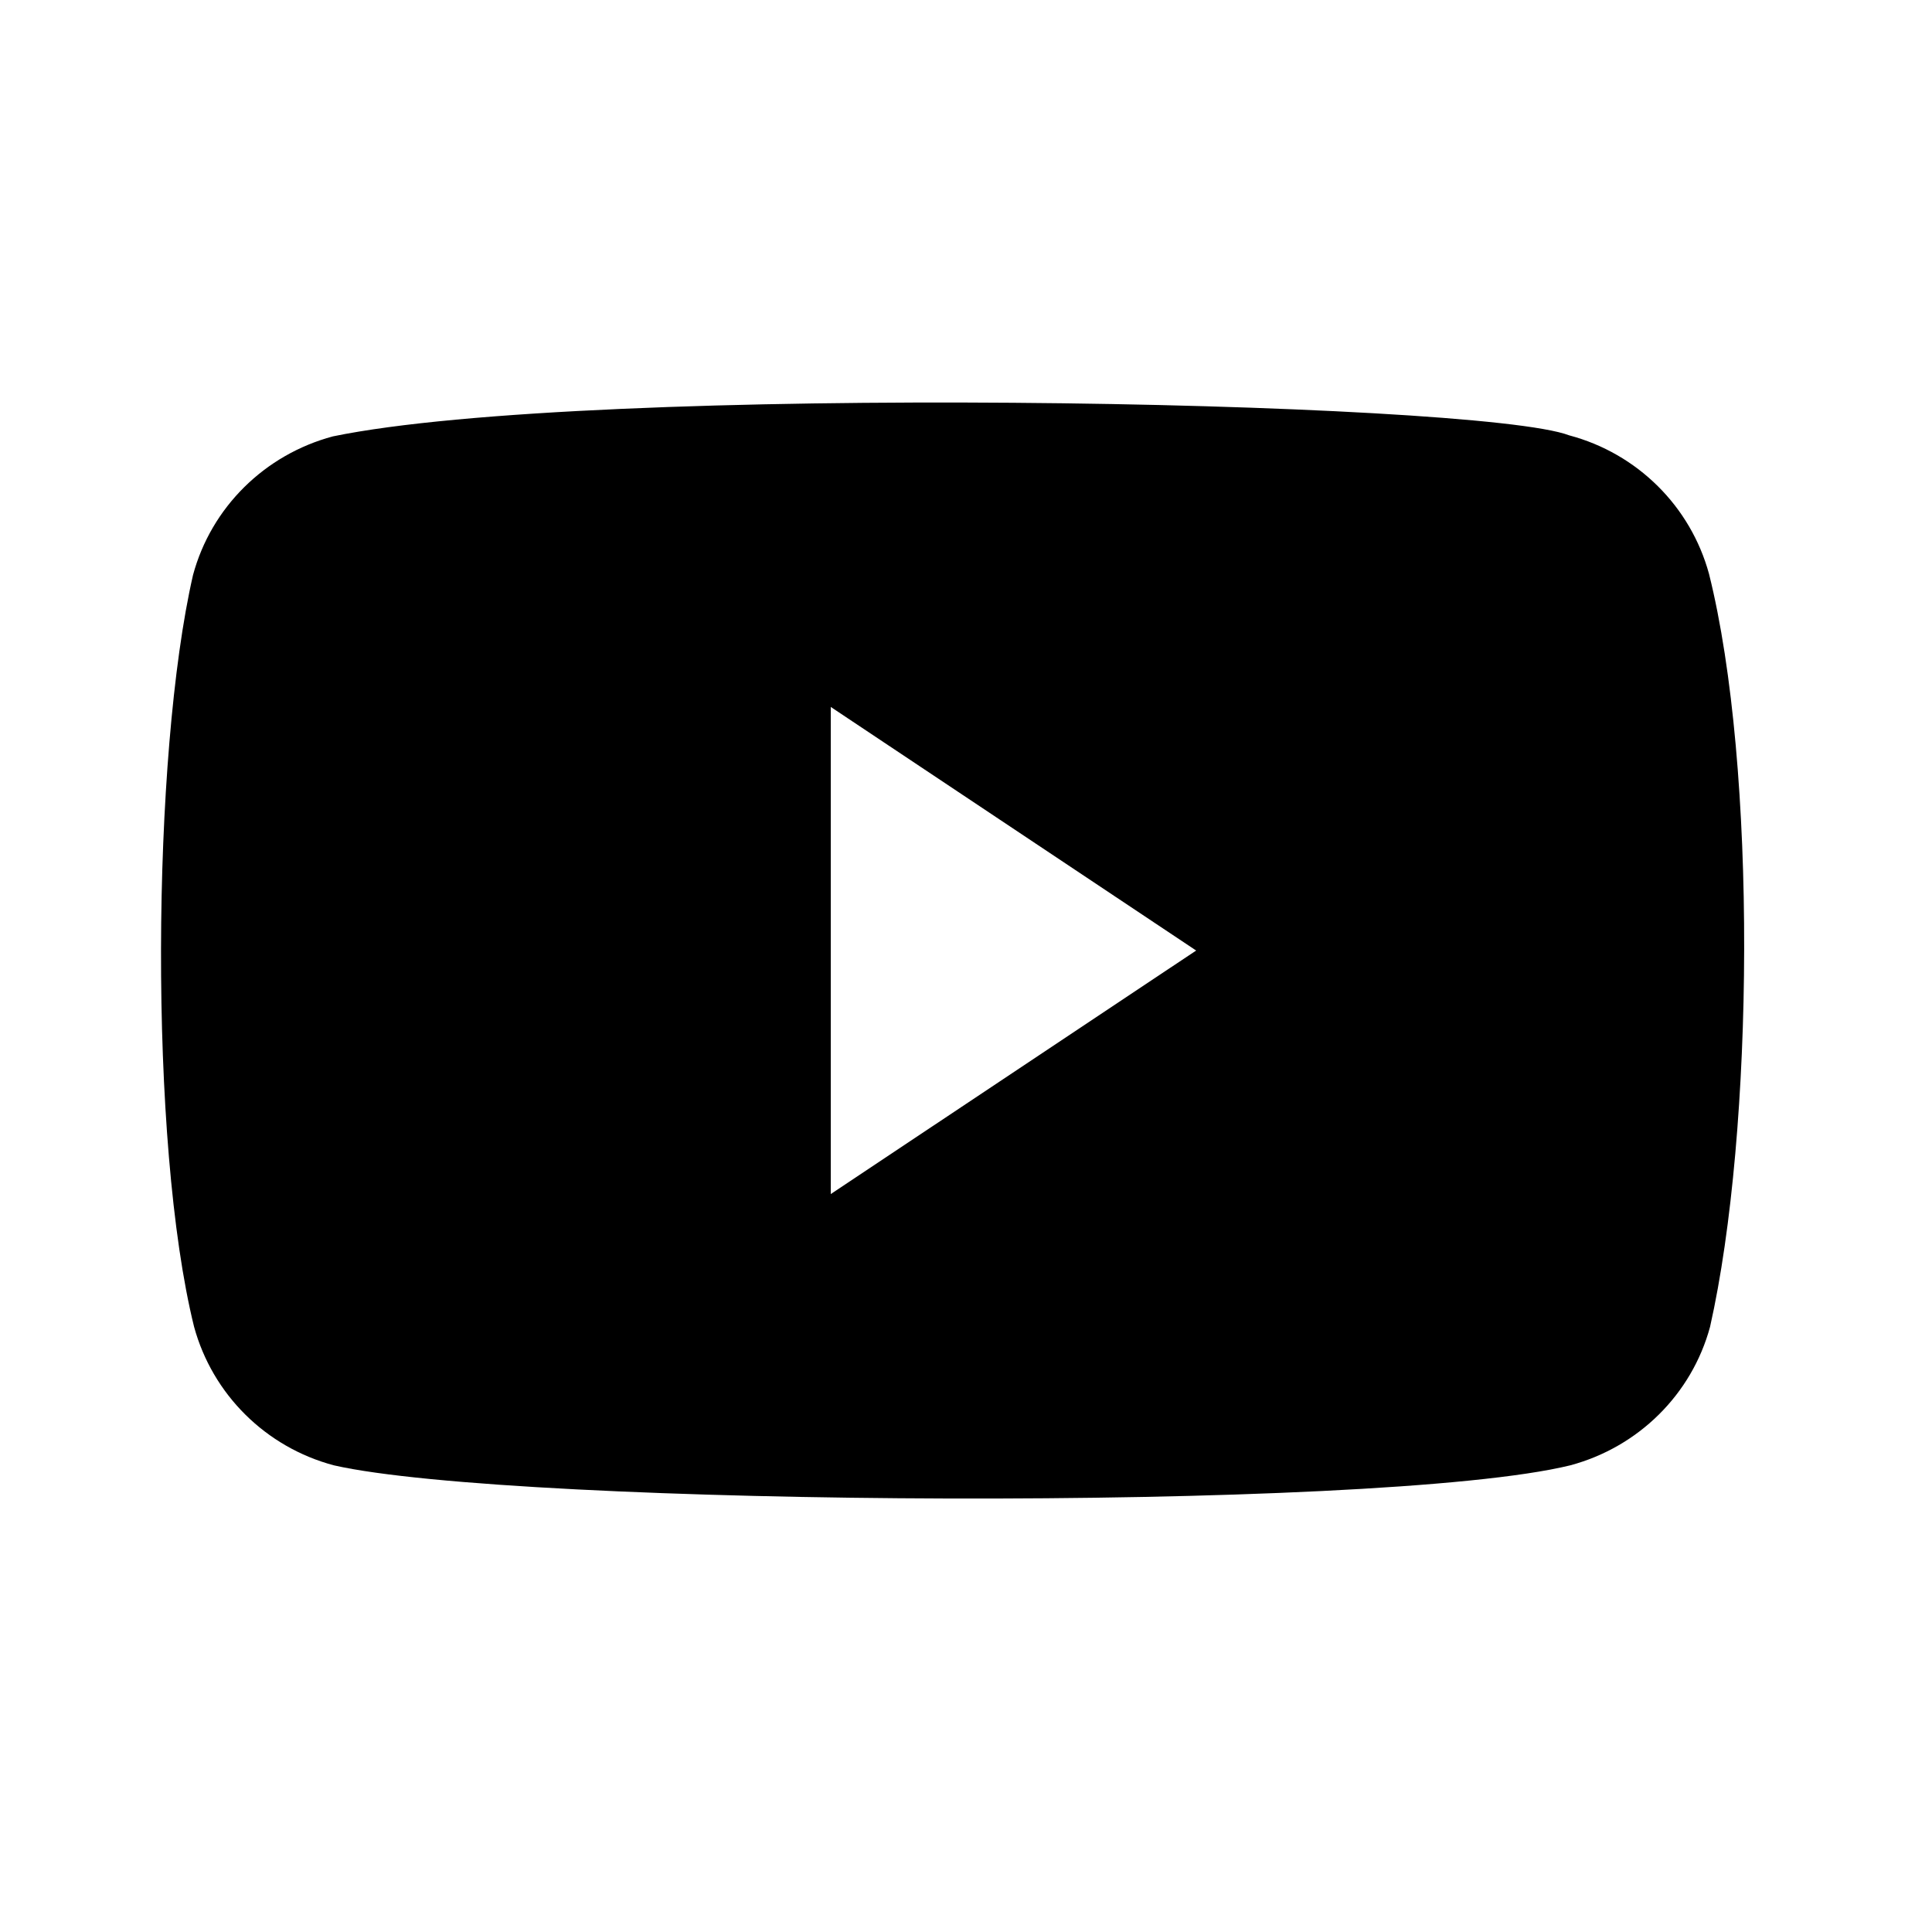 <svg xmlns="http://www.w3.org/2000/svg" data-theme="dark" viewBox="0 0 24 24" focusable="false" class="chakra-icon svg-icon css-7tc0o4"><path fill-rule="evenodd" clip-rule="evenodd" d="M19.493 5.408C20.34 5.633 21.001 6.29 21.23 7.129C21.829 9.523 21.791 14.05 21.243 16.482C21.016 17.321 20.353 17.976 19.506 18.203C17.114 18.789 6.401 18.716 4.148 18.203C3.301 17.978 2.64 17.321 2.411 16.482C1.846 14.2 1.885 9.374 2.398 7.142C2.625 6.302 3.288 5.648 4.135 5.421C7.333 4.76 18.355 4.973 19.493 5.408ZM10.32 8.782L14.859 11.808L10.32 14.833V8.782Z" fill="currentColor"/></svg>